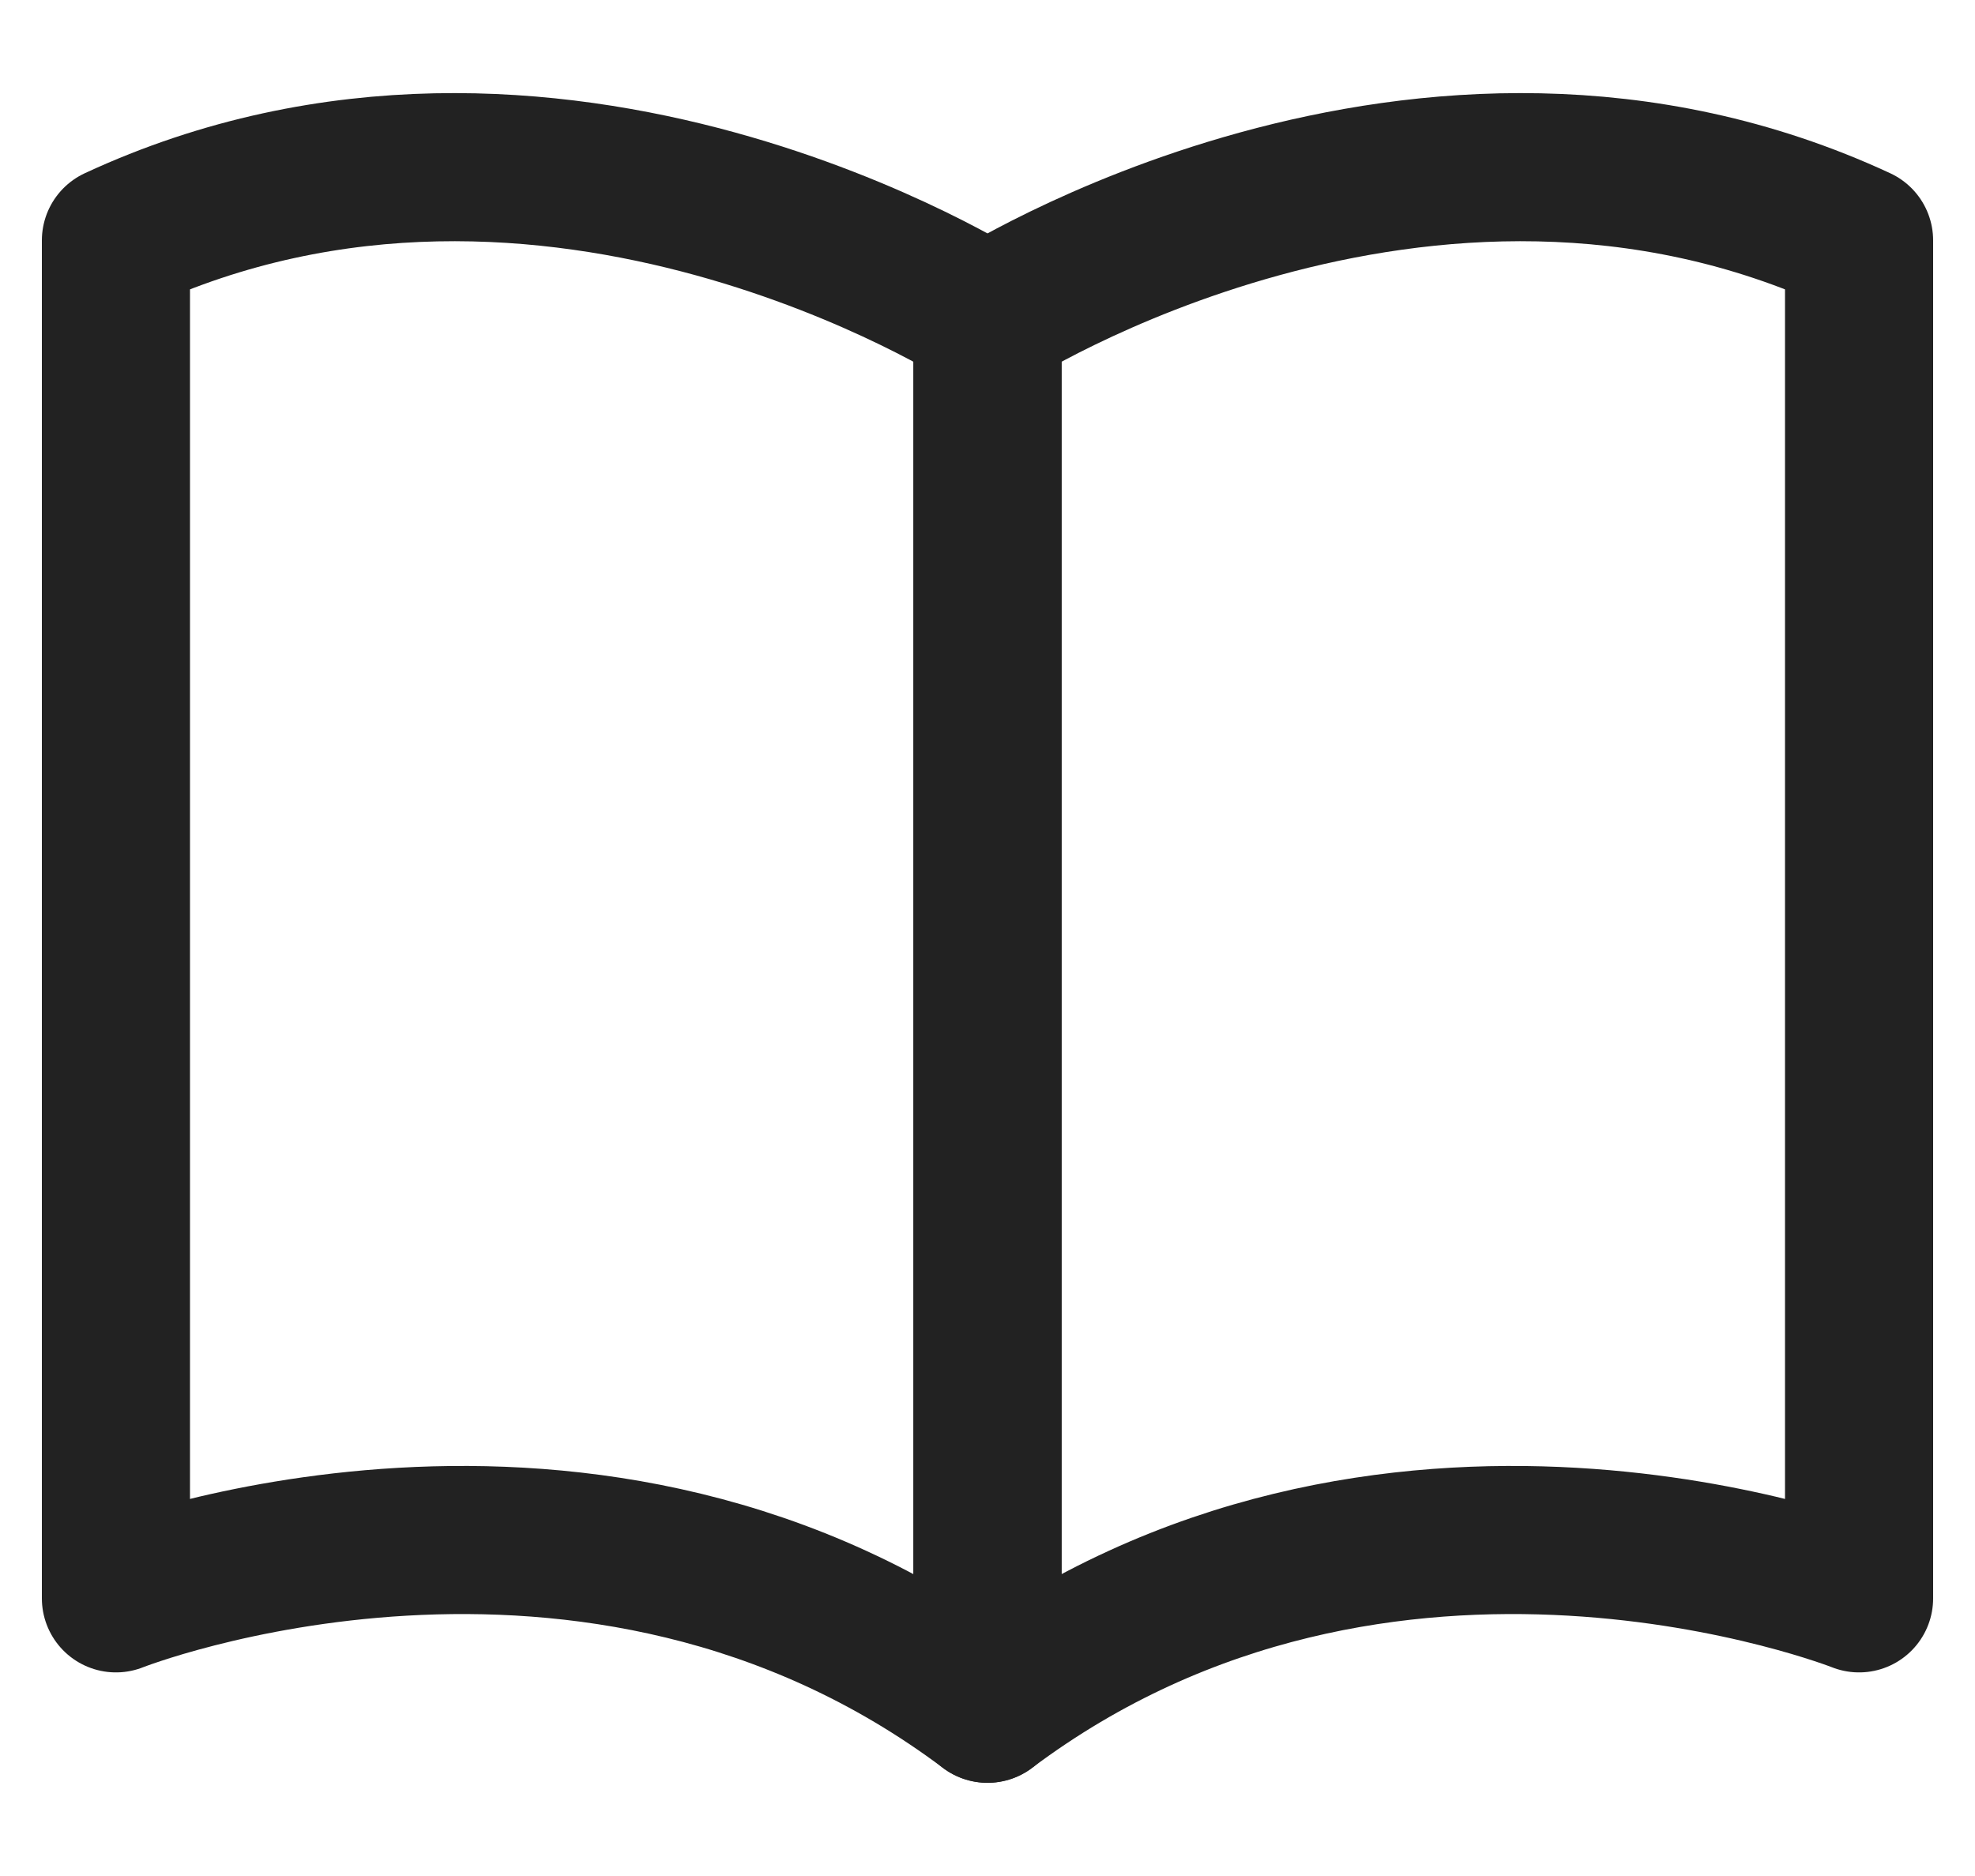 <svg width="20" height="19" viewBox="0 0 20 19" fill="none" xmlns="http://www.w3.org/2000/svg">
<path d="M1.174 2.435V16.188C1.174 16.188 5.975 14.286 10 17.306V3.23C10 3.23 5.587 0.386 1.174 2.435Z" stroke="#222222" stroke-width="1.5" stroke-miterlimit="10" stroke-linecap="round" stroke-linejoin="round"/>
<path d="M18.826 2.435V16.188C18.826 16.188 14.025 14.286 10 17.306V3.23C10 3.23 14.413 0.386 18.826 2.435Z" stroke="#222222" stroke-width="1.5" stroke-miterlimit="10" stroke-linecap="round" stroke-linejoin="round"/>
</svg>
